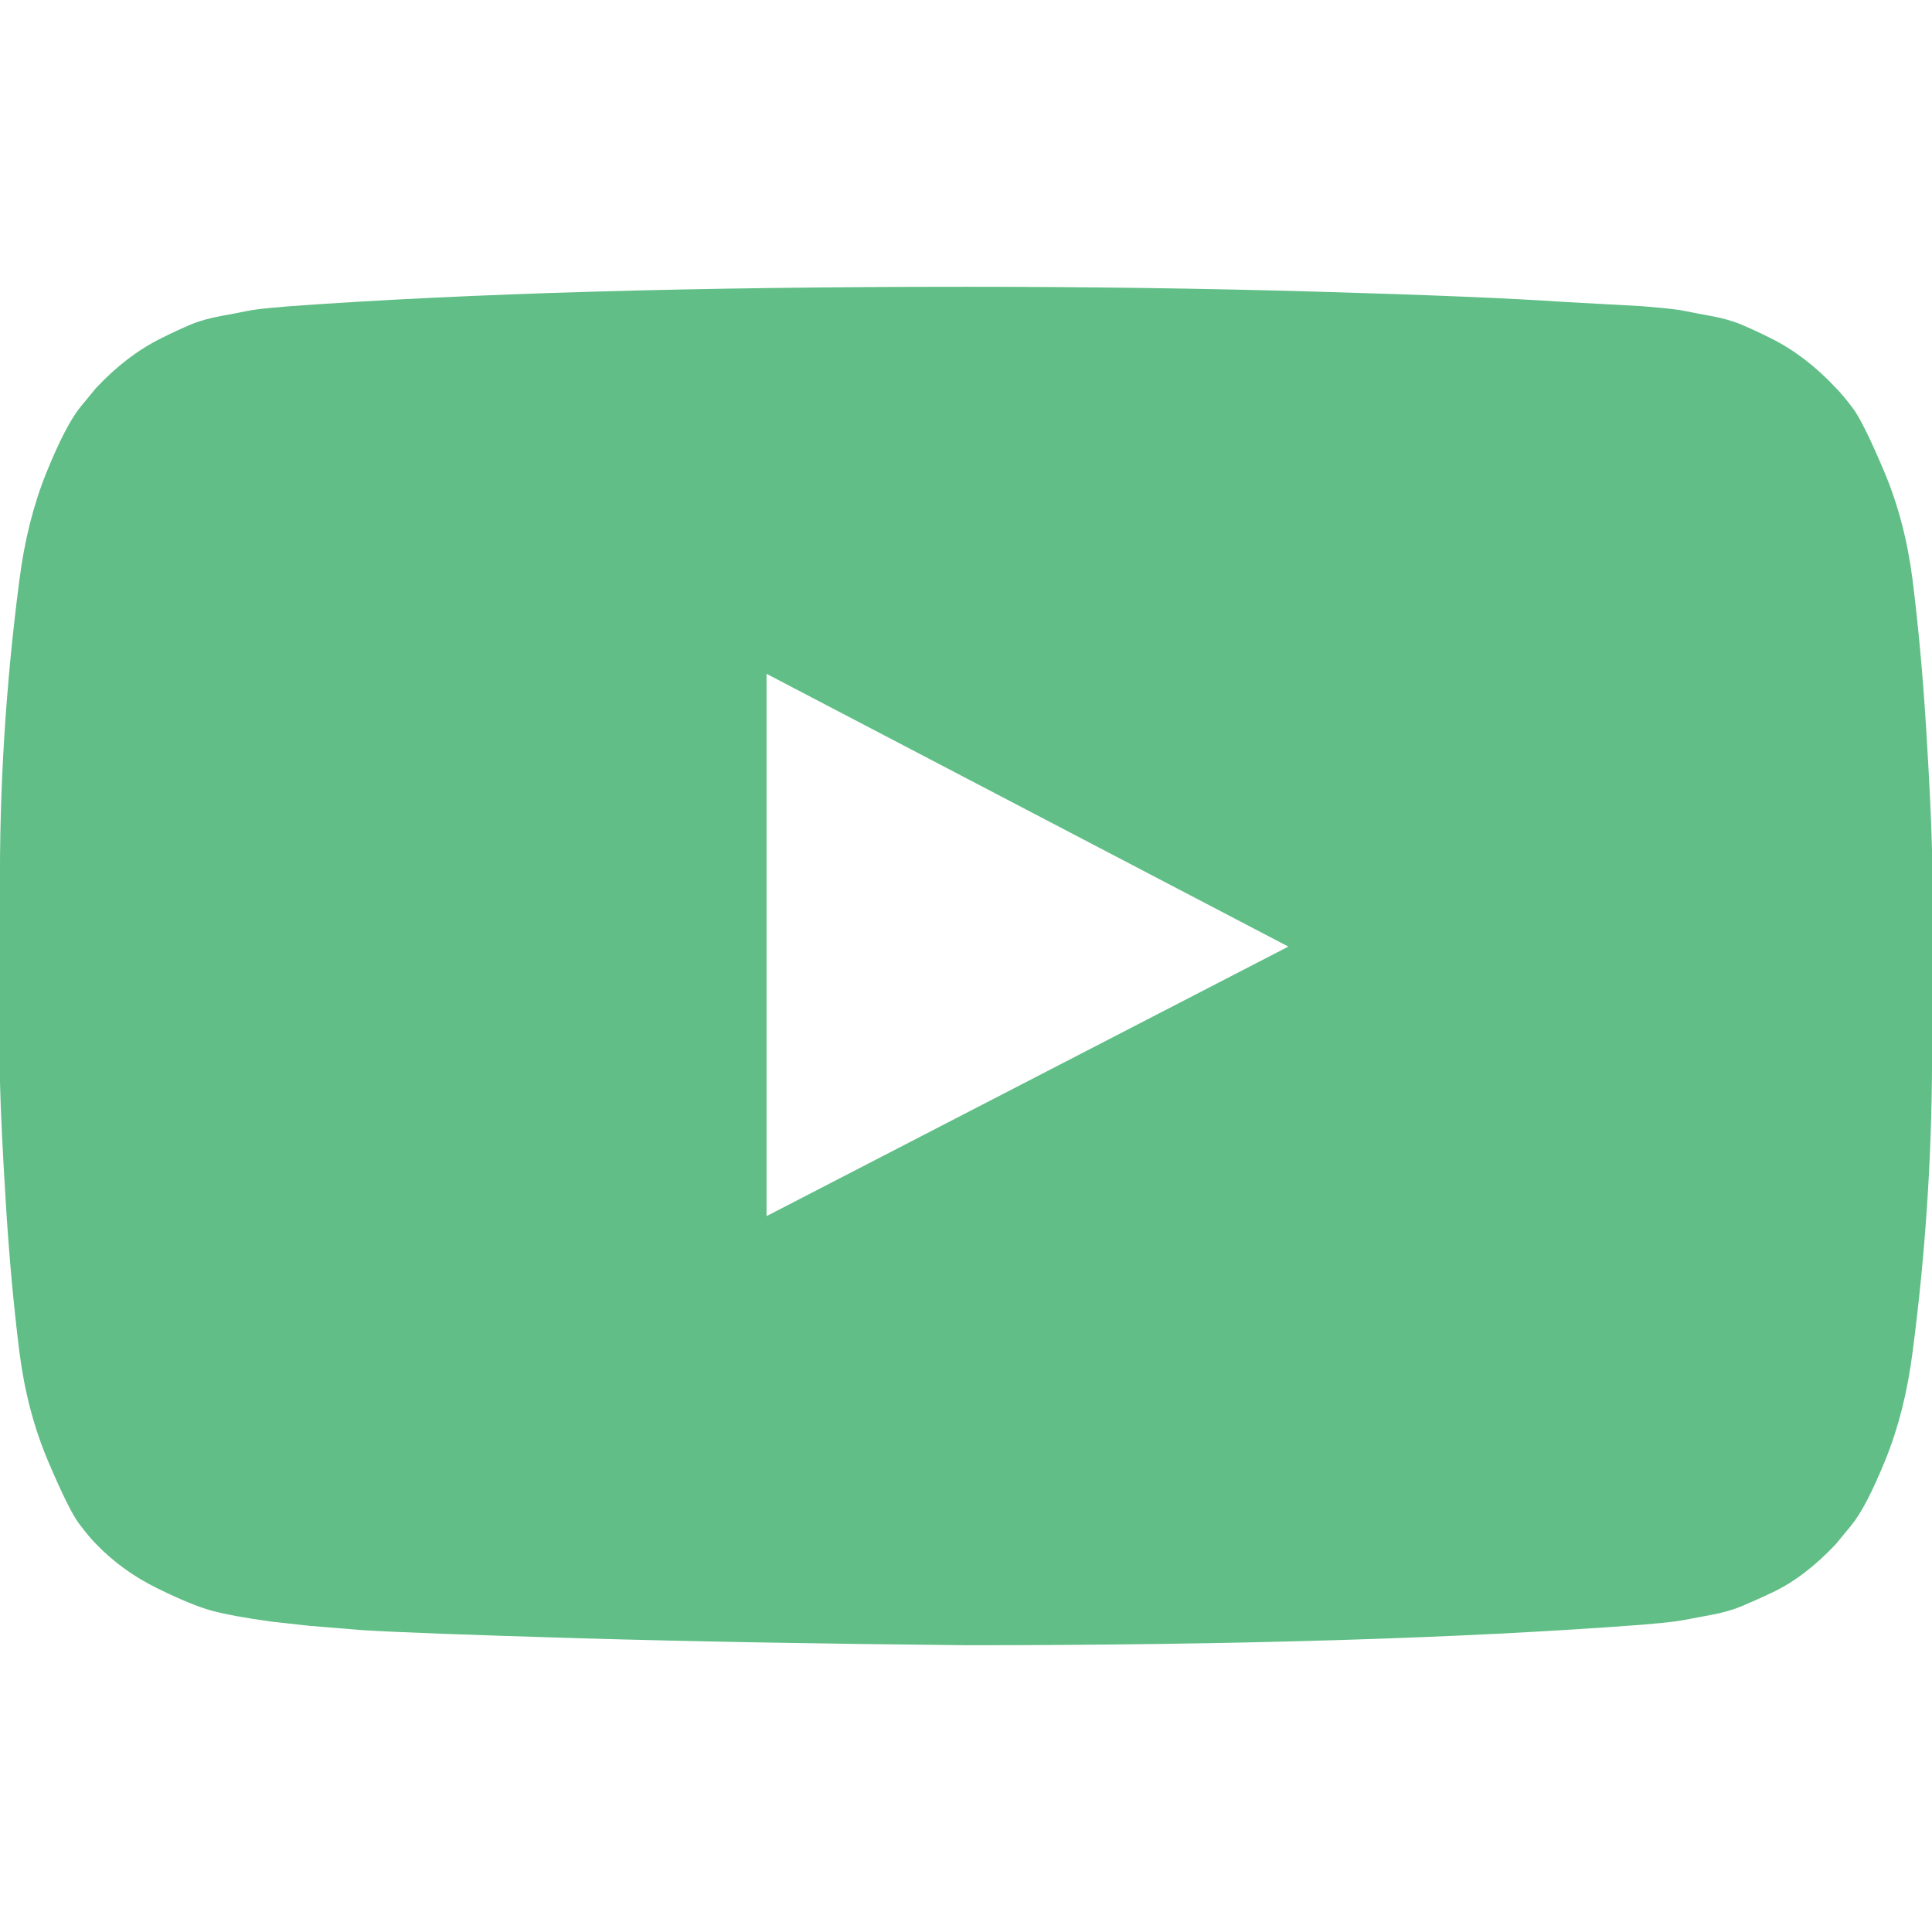 <svg width="1792" height="1792" xmlns="http://www.w3.org/2000/svg"><path d="M711 1128l484-250-484-253v503zm185-862q168 0 324.5 4.5T1450 280l73 4q1 0 17 1.5t23 3 23.5 4.5 28.5 8 28 13 31 19.5 29 26.5q6 6 15.5 18.5t29 58.5 26.5 101q8 64 12.5 136.5T1792 788v176q1 145-18 290-7 55-25 99.5t-32 61.5l-14 17q-14 15-29 26.5t-31 19-28 12.5-28.5 8-24 4.5-23 3-16.5 1.5q-251 19-627 19-207-2-359.5-6.5T336 1512l-49-4-36-4q-36-5-54.5-10t-51-21-56.5-41q-6-6-15.5-18.5t-29-58.5T18 1254q-8-64-12.5-136.5T0 1004V828q-1-145 18-290 7-55 25-99.5T75 377l14-17q14-15 29-26.5t31-19.5 28-13 28.5-8 23.5-4.5 23-3 17-1.5q251-18 627-18z" fill="#60be86"/></svg>